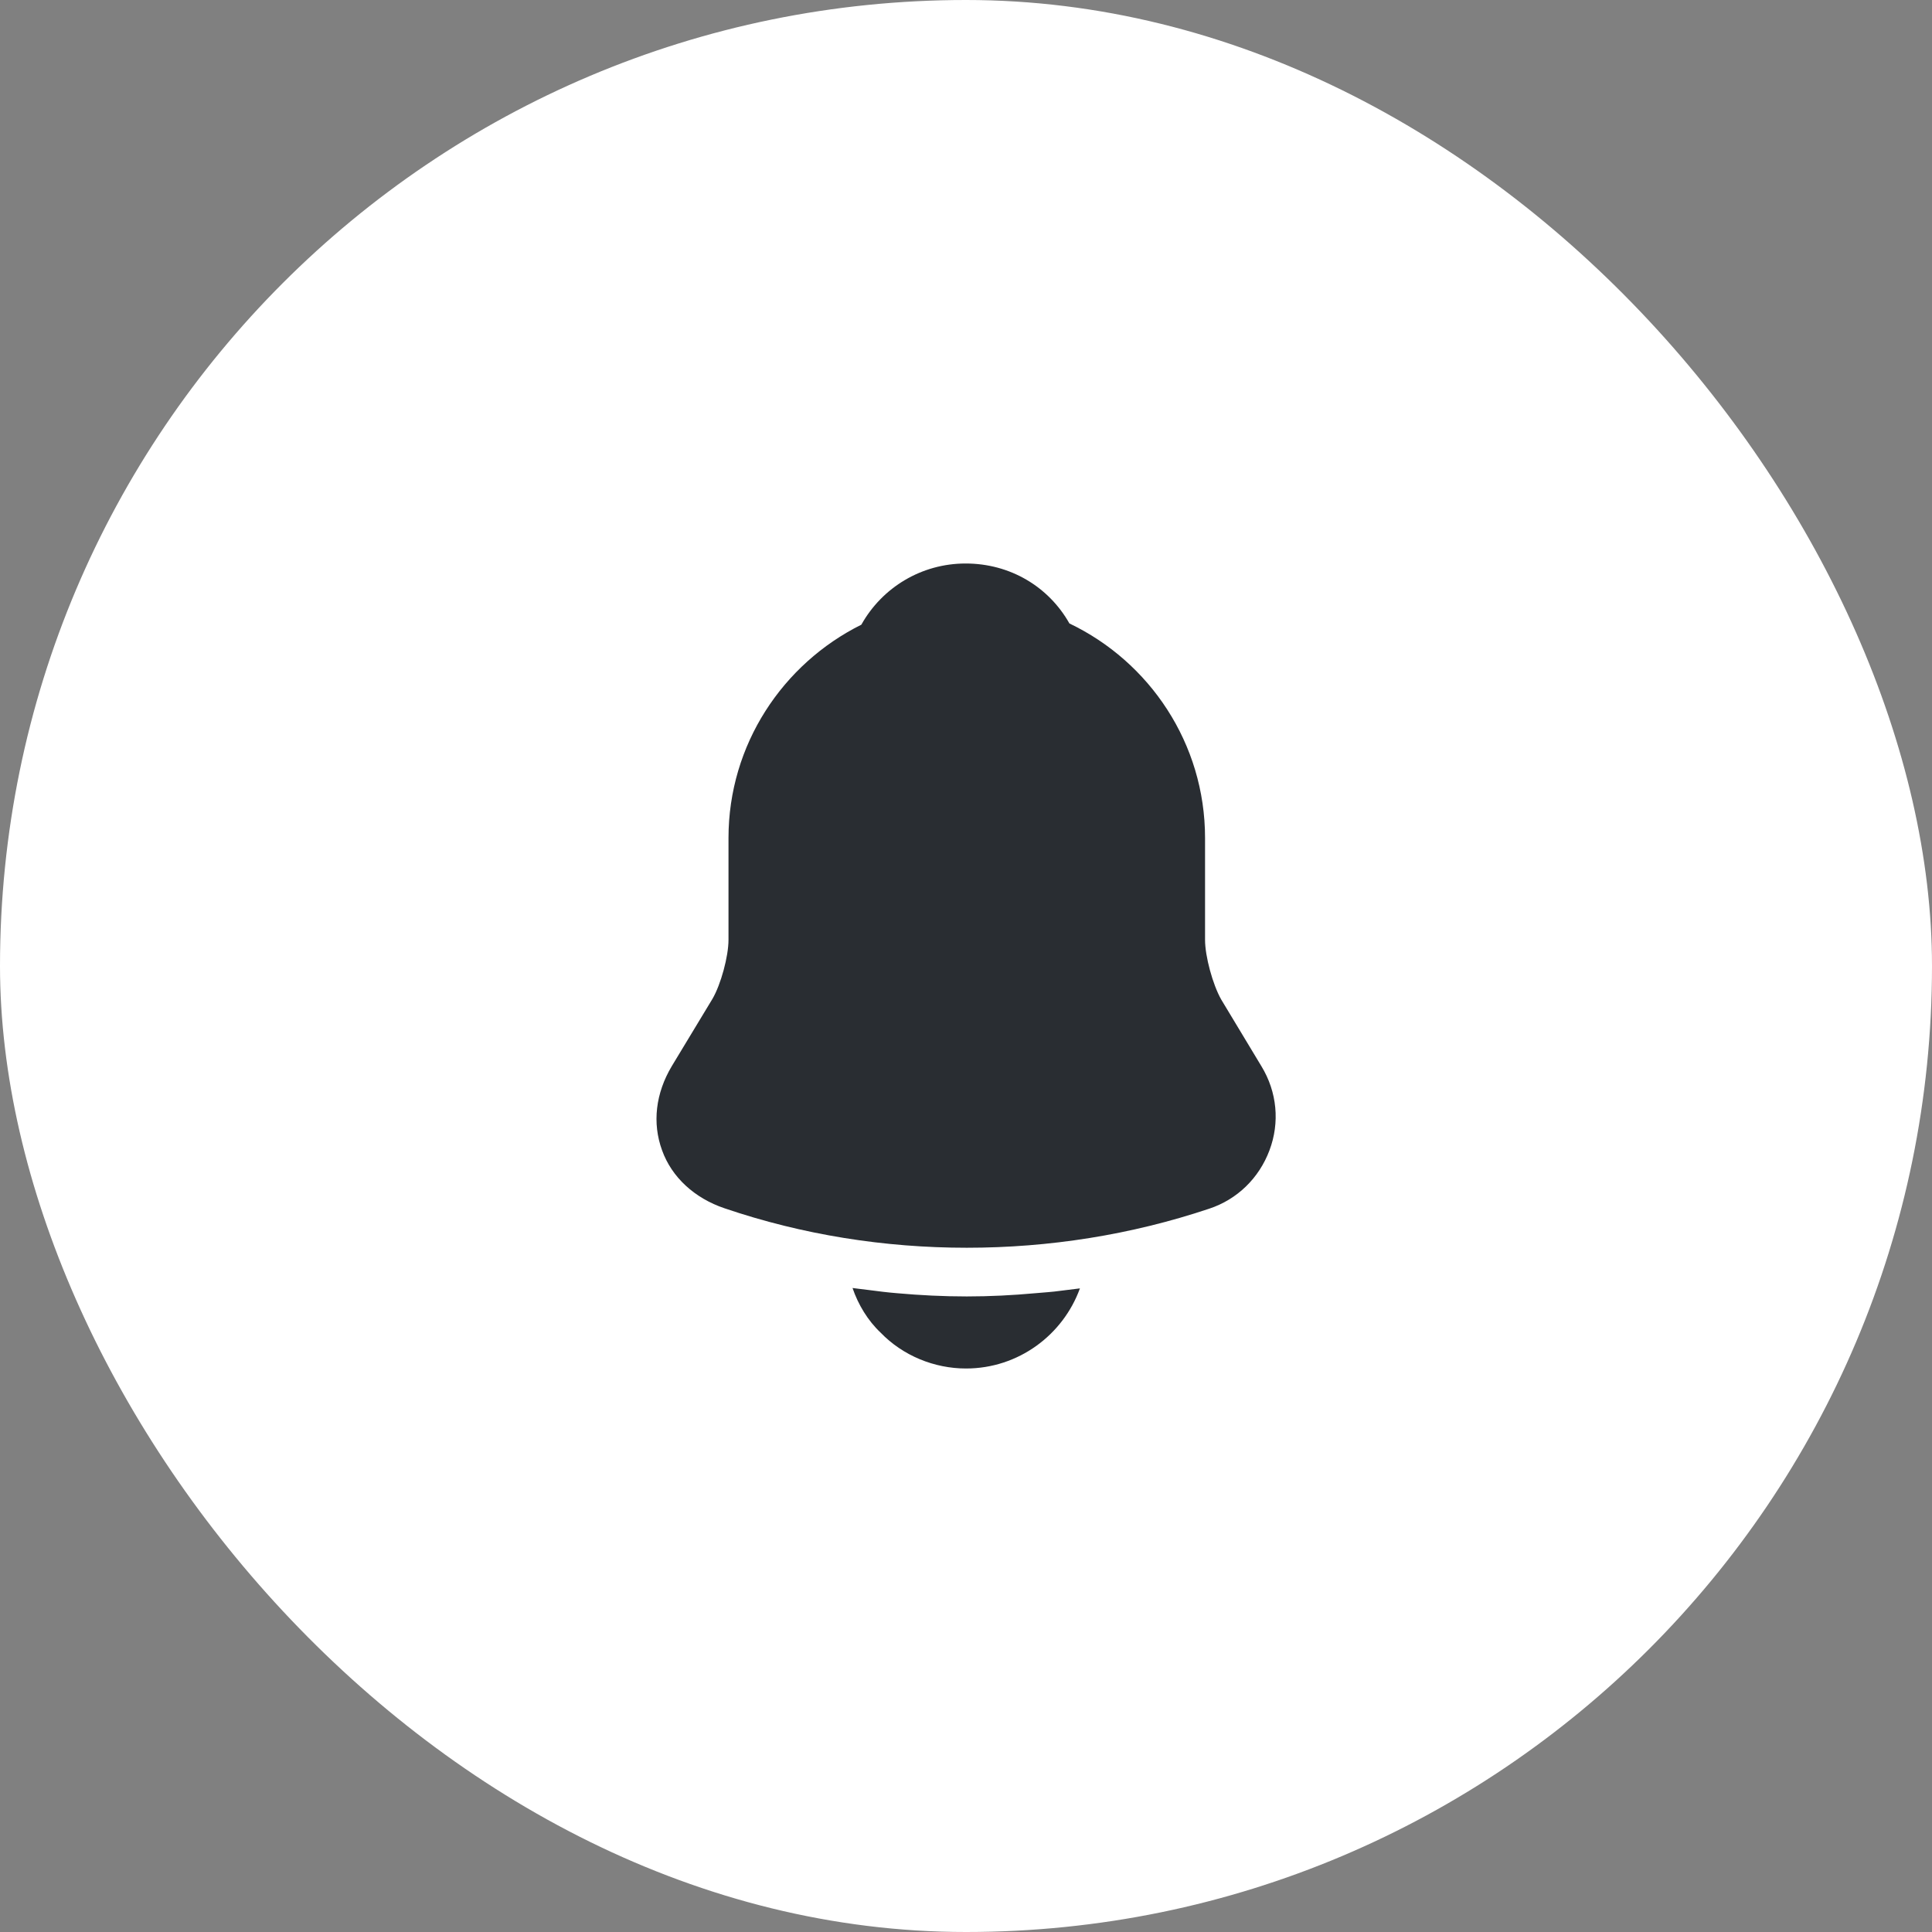 <svg width="30" height="30" viewBox="0 0 30 30" fill="none" xmlns="http://www.w3.org/2000/svg">
<rect x="0" y="0" width="30" height="30" fill="#808080" stroke="none"/>
<rect width="30" height="30" rx="15" fill="white"/>
<path d="M19.587 16.556L18.962 15.519C18.831 15.287 18.712 14.85 18.712 14.594V13.012C18.712 11.544 17.85 10.275 16.606 9.681C16.281 9.106 15.681 8.75 14.994 8.75C14.312 8.75 13.7 9.119 13.375 9.7C12.156 10.306 11.312 11.562 11.312 13.012V14.594C11.312 14.85 11.194 15.287 11.062 15.512L10.431 16.556C10.181 16.975 10.125 17.438 10.281 17.863C10.431 18.281 10.787 18.606 11.25 18.762C12.463 19.175 13.738 19.375 15.012 19.375C16.288 19.375 17.562 19.175 18.775 18.769C19.212 18.625 19.55 18.294 19.712 17.863C19.875 17.431 19.831 16.956 19.587 16.556Z" fill="#292D32"/>
<path d="M16.769 20.006C16.506 20.731 15.812 21.25 15 21.25C14.506 21.25 14.019 21.05 13.675 20.694C13.475 20.506 13.325 20.256 13.238 20C13.319 20.012 13.4 20.019 13.488 20.031C13.631 20.05 13.781 20.069 13.931 20.081C14.287 20.113 14.65 20.131 15.012 20.131C15.369 20.131 15.725 20.113 16.075 20.081C16.206 20.069 16.337 20.062 16.462 20.044C16.562 20.031 16.663 20.019 16.769 20.006Z" fill="#292D32"/>
</svg>
